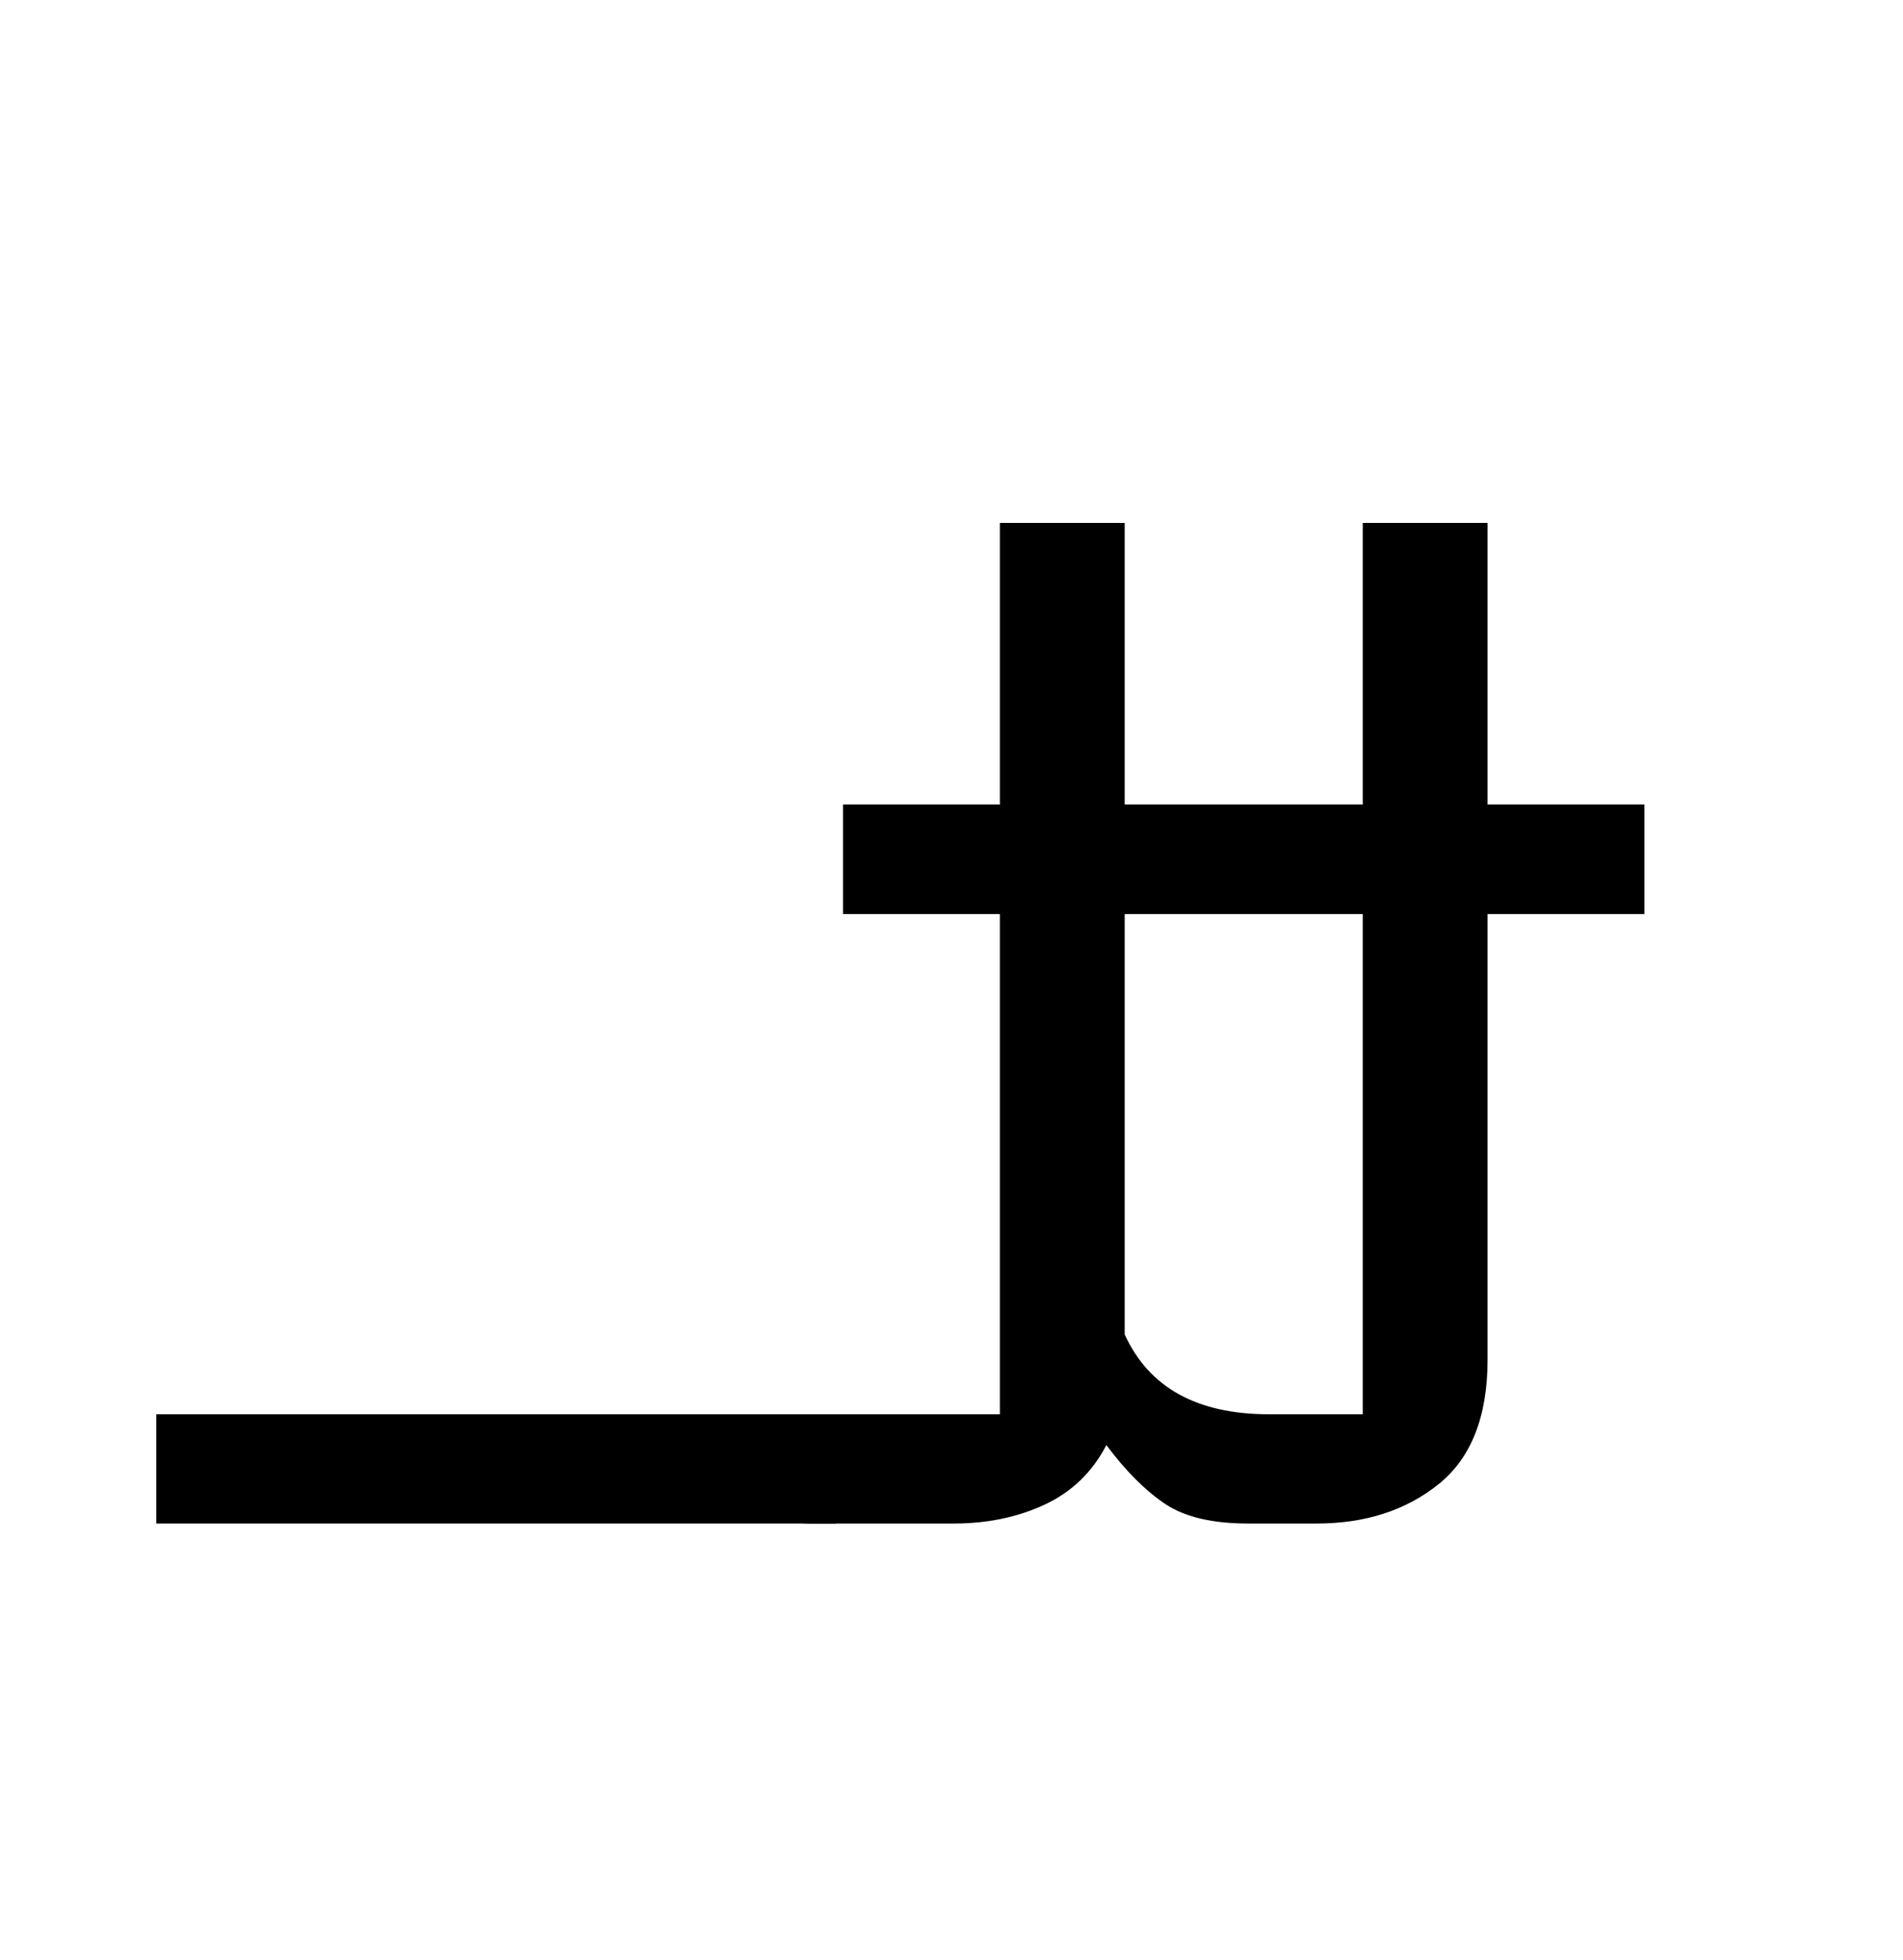 <?xml version="1.0" encoding="UTF-8"?>
<svg xmlns="http://www.w3.org/2000/svg" xmlns:xlink="http://www.w3.org/1999/xlink" width="149.375pt" height="153.828pt" viewBox="0 0 149.375 153.828" version="1.1">
<defs>
<g>
<symbol overflow="visible" id="glyph0-0">
<path style="stroke:none;" d="M 10.344 0 L 10.344 -78.547 L 55.547 -78.547 L 55.547 0 Z M 15.953 -5.609 L 49.938 -5.609 L 49.938 -72.938 L 15.953 -72.938 Z M 15.953 -5.609 "/>
</symbol>
<symbol overflow="visible" id="glyph0-1">
<path style="stroke:none;" d="M -3.734 0 L -3.734 -8.578 L 49.609 -8.578 L 49.609 0 Z M -3.734 0 "/>
</symbol>
<symbol overflow="visible" id="glyph0-2">
<path style="stroke:none;" d="M 1.656 0 C 0.988 0 0.07 -0.18 -1.094 -0.547 C -2.27 -0.91 -3.148 -1.316 -3.734 -1.766 L -3.734 -8.578 L 16.609 -8.578 L 16.609 -47.844 L 4.297 -47.844 L 4.297 -56.438 L 16.609 -56.438 L 16.609 -78.547 L 26.406 -78.547 L 26.406 -56.438 L 45.094 -56.438 L 45.094 -78.547 L 54.891 -78.547 L 54.891 -56.438 L 67.203 -56.438 L 67.203 -47.844 L 54.891 -47.844 L 54.891 -12.875 C 54.891 -8.395 53.602 -5.129 51.031 -3.078 C 48.469 -1.023 45.281 0 41.469 0 L 36.078 0 C 33.297 0 31.133 -0.508 29.594 -1.531 C 28.051 -2.562 26.508 -4.102 24.969 -6.156 C 23.863 -4.031 22.25 -2.473 20.125 -1.484 C 18 -0.492 15.617 0 12.984 0 Z M 37.734 -8.578 L 45.094 -8.578 L 45.094 -47.844 L 26.406 -47.844 L 26.406 -14.844 C 28.312 -10.664 32.086 -8.578 37.734 -8.578 Z M 37.734 -8.578 "/>
</symbol>
</g>
</defs>
<g id="surface1">
<g style="fill:rgb(0%,0%,0%);fill-opacity:1;">
  <use xlink:href="#glyph0-1" x="16" y="119.594"/>
  <use xlink:href="#glyph0-2" x="61.875" y="119.594"/>
</g>
</g>
</svg>

